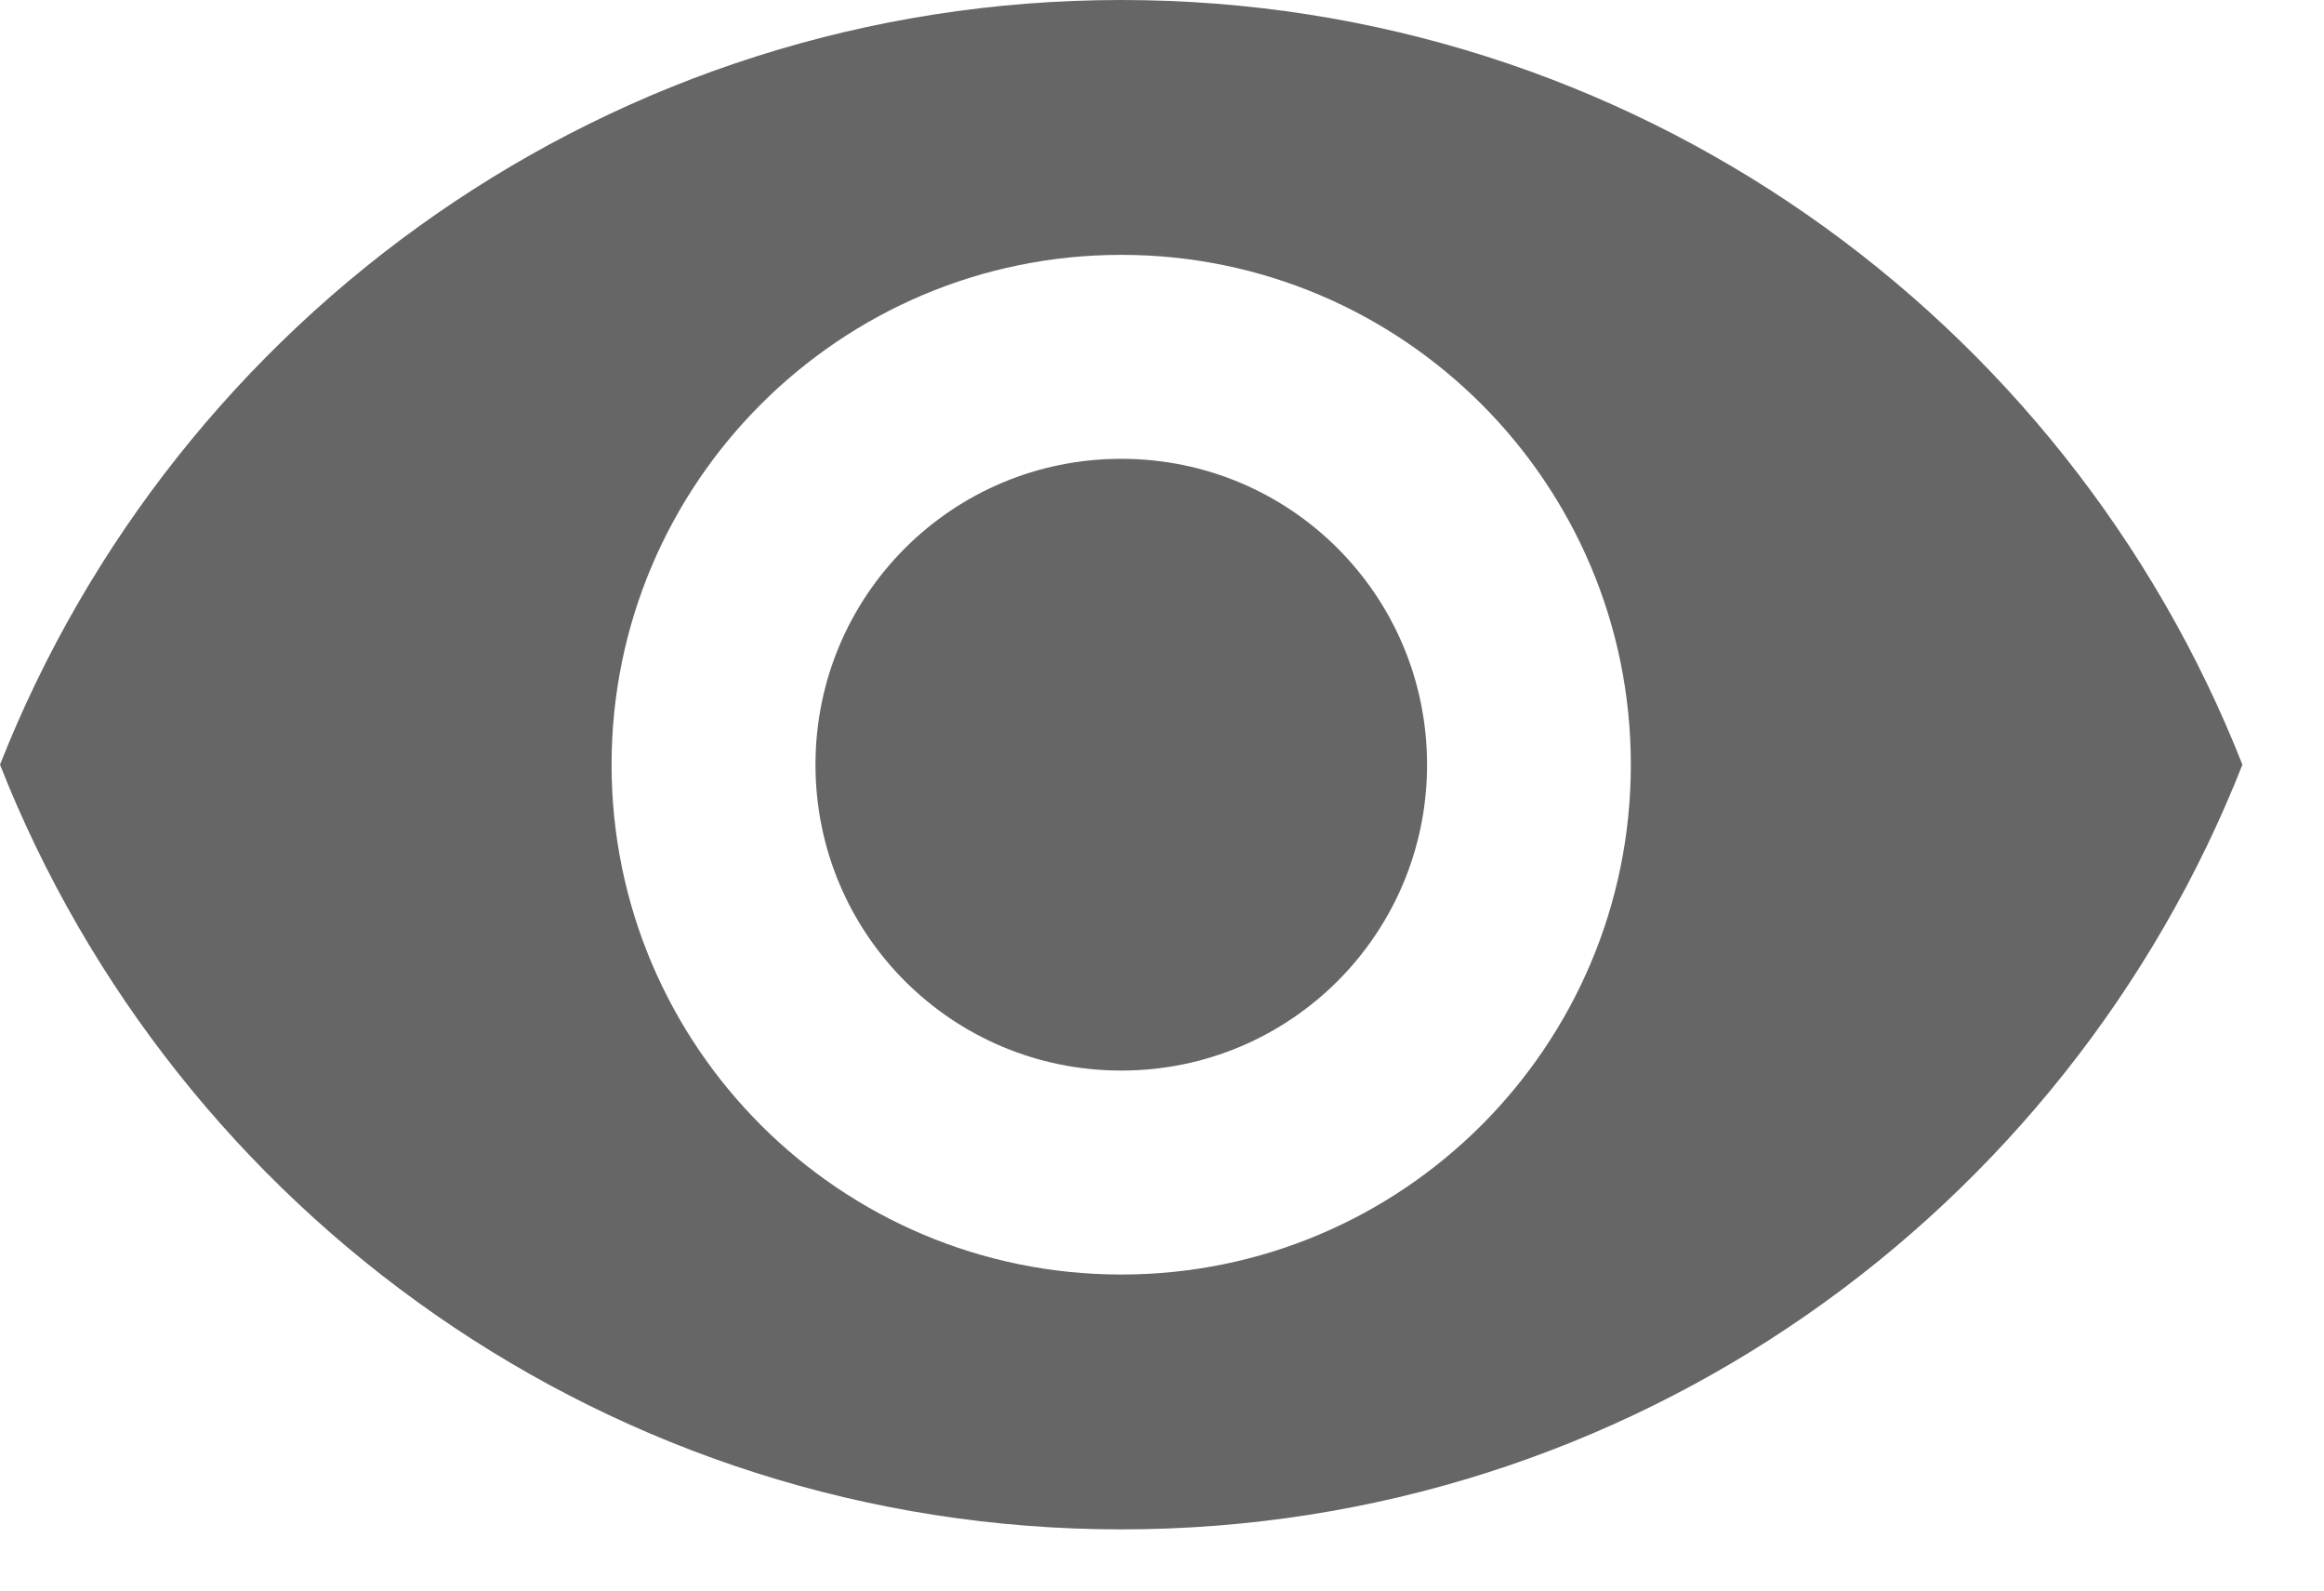<svg width="19" height="13" viewBox="0 0 19 13" fill="none" xmlns="http://www.w3.org/2000/svg">
<path fill-rule="evenodd" clip-rule="evenodd" d="M9.167 0C5 0 1.442 2.592 0 6.25C1.442 9.908 5 12.5 9.167 12.5C13.333 12.5 16.892 9.908 18.333 6.25C16.892 2.592 13.333 0 9.167 0ZM9.167 10.417C6.867 10.417 5 8.55 5 6.25C5 3.95 6.867 2.083 9.167 2.083C11.467 2.083 13.333 3.95 13.333 6.25C13.333 8.55 11.467 10.417 9.167 10.417ZM9.167 3.75C7.783 3.75 6.667 4.867 6.667 6.25C6.667 7.633 7.783 8.75 9.167 8.75C10.55 8.75 11.667 7.633 11.667 6.25C11.667 4.867 10.55 3.75 9.167 3.75Z" fill="black" fill-opacity="0.6"/>
</svg>
